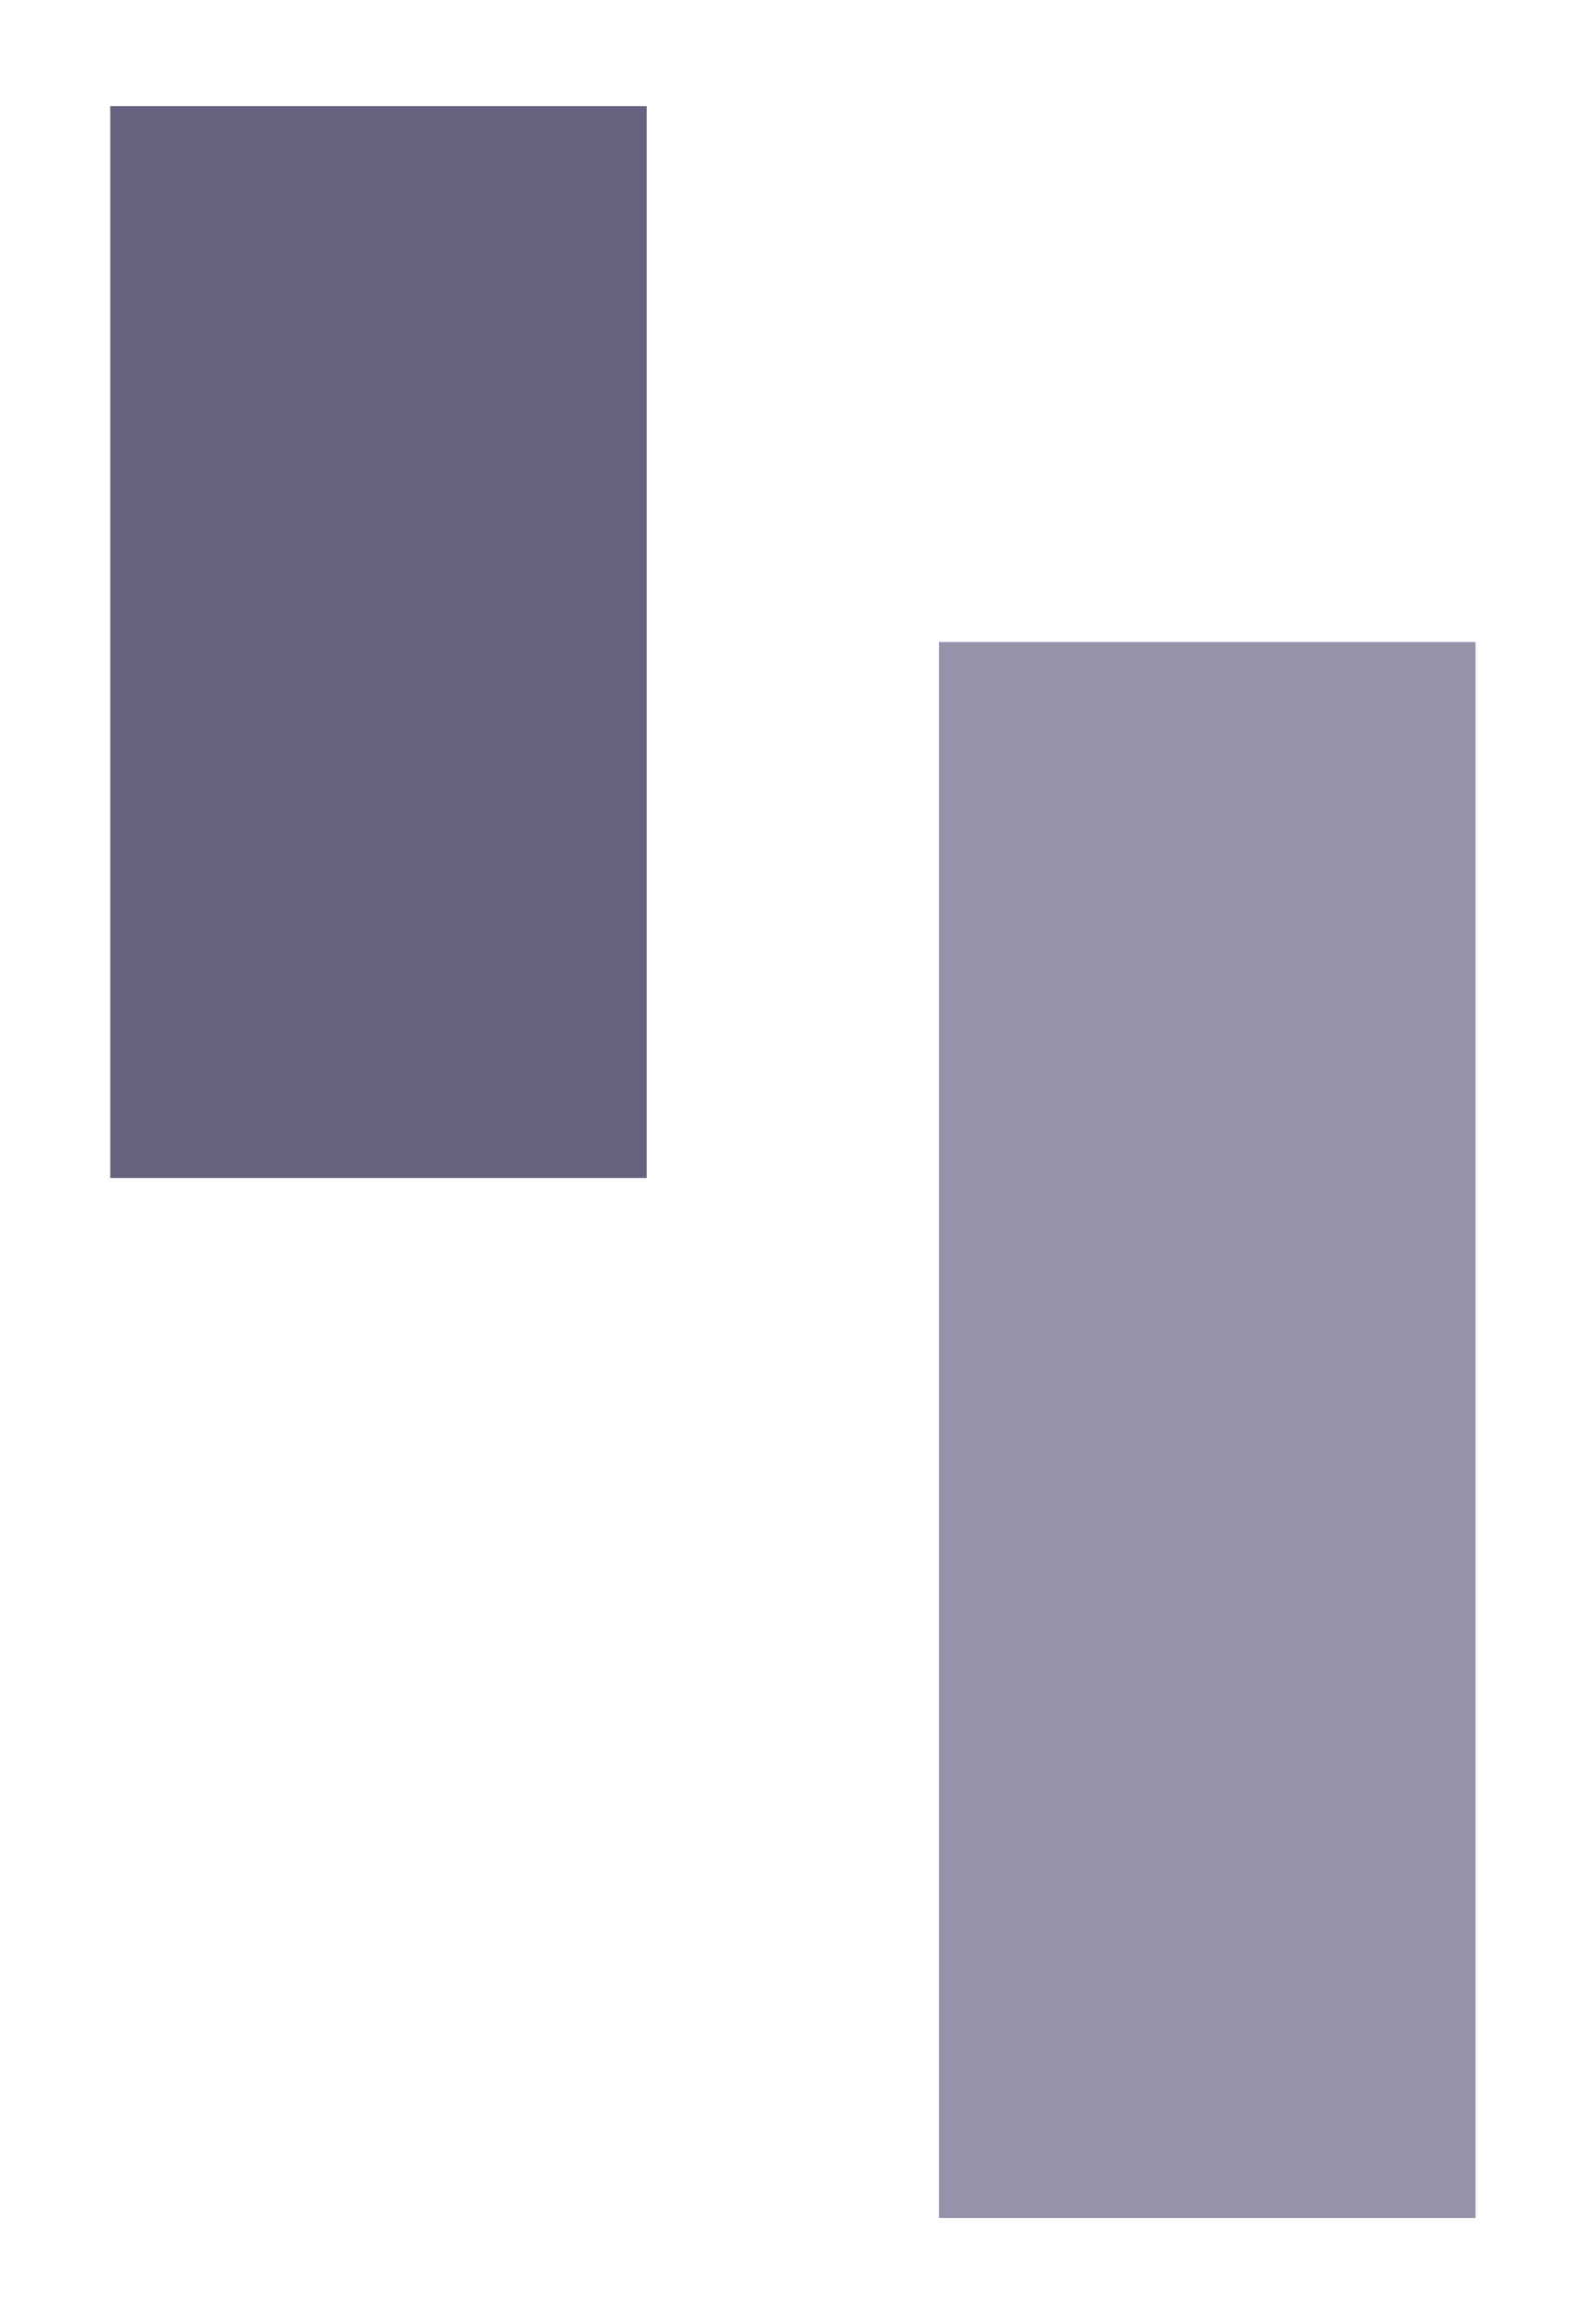 <svg width="299" height="438" viewBox="0 0 299 438" fill="none" xmlns="http://www.w3.org/2000/svg">
<g filter="url(#filter0_d_31_138)">
<rect x="157.019" y="101" width="101.158" height="297" fill="#9493AA"/>
</g>
<g filter="url(#filter1_d_31_138)">
<rect x="0.776" width="101.158" height="202" fill="#656380"/>
</g>
<defs>
<filter id="filter0_d_31_138" x="157.019" y="101" width="141.158" height="337" filterUnits="userSpaceOnUse" color-interpolation-filters="sRGB">
<feFlood flood-opacity="0" result="BackgroundImageFix"/>
<feColorMatrix in="SourceAlpha" type="matrix" values="0 0 0 0 0 0 0 0 0 0 0 0 0 0 0 0 0 0 127 0" result="hardAlpha"/>
<feOffset dx="20" dy="20"/>
<feGaussianBlur stdDeviation="10"/>
<feComposite in2="hardAlpha" operator="out"/>
<feColorMatrix type="matrix" values="0 0 0 0 0 0 0 0 0 0 0 0 0 0 0 0 0 0 0.2 0"/>
<feBlend mode="normal" in2="BackgroundImageFix" result="effect1_dropShadow_31_138"/>
<feBlend mode="normal" in="SourceGraphic" in2="effect1_dropShadow_31_138" result="shape"/>
</filter>
<filter id="filter1_d_31_138" x="0.776" y="0" width="141.158" height="242" filterUnits="userSpaceOnUse" color-interpolation-filters="sRGB">
<feFlood flood-opacity="0" result="BackgroundImageFix"/>
<feColorMatrix in="SourceAlpha" type="matrix" values="0 0 0 0 0 0 0 0 0 0 0 0 0 0 0 0 0 0 127 0" result="hardAlpha"/>
<feOffset dx="20" dy="20"/>
<feGaussianBlur stdDeviation="10"/>
<feComposite in2="hardAlpha" operator="out"/>
<feColorMatrix type="matrix" values="0 0 0 0 0 0 0 0 0 0 0 0 0 0 0 0 0 0 0.2 0"/>
<feBlend mode="normal" in2="BackgroundImageFix" result="effect1_dropShadow_31_138"/>
<feBlend mode="normal" in="SourceGraphic" in2="effect1_dropShadow_31_138" result="shape"/>
</filter>
</defs>
</svg>
